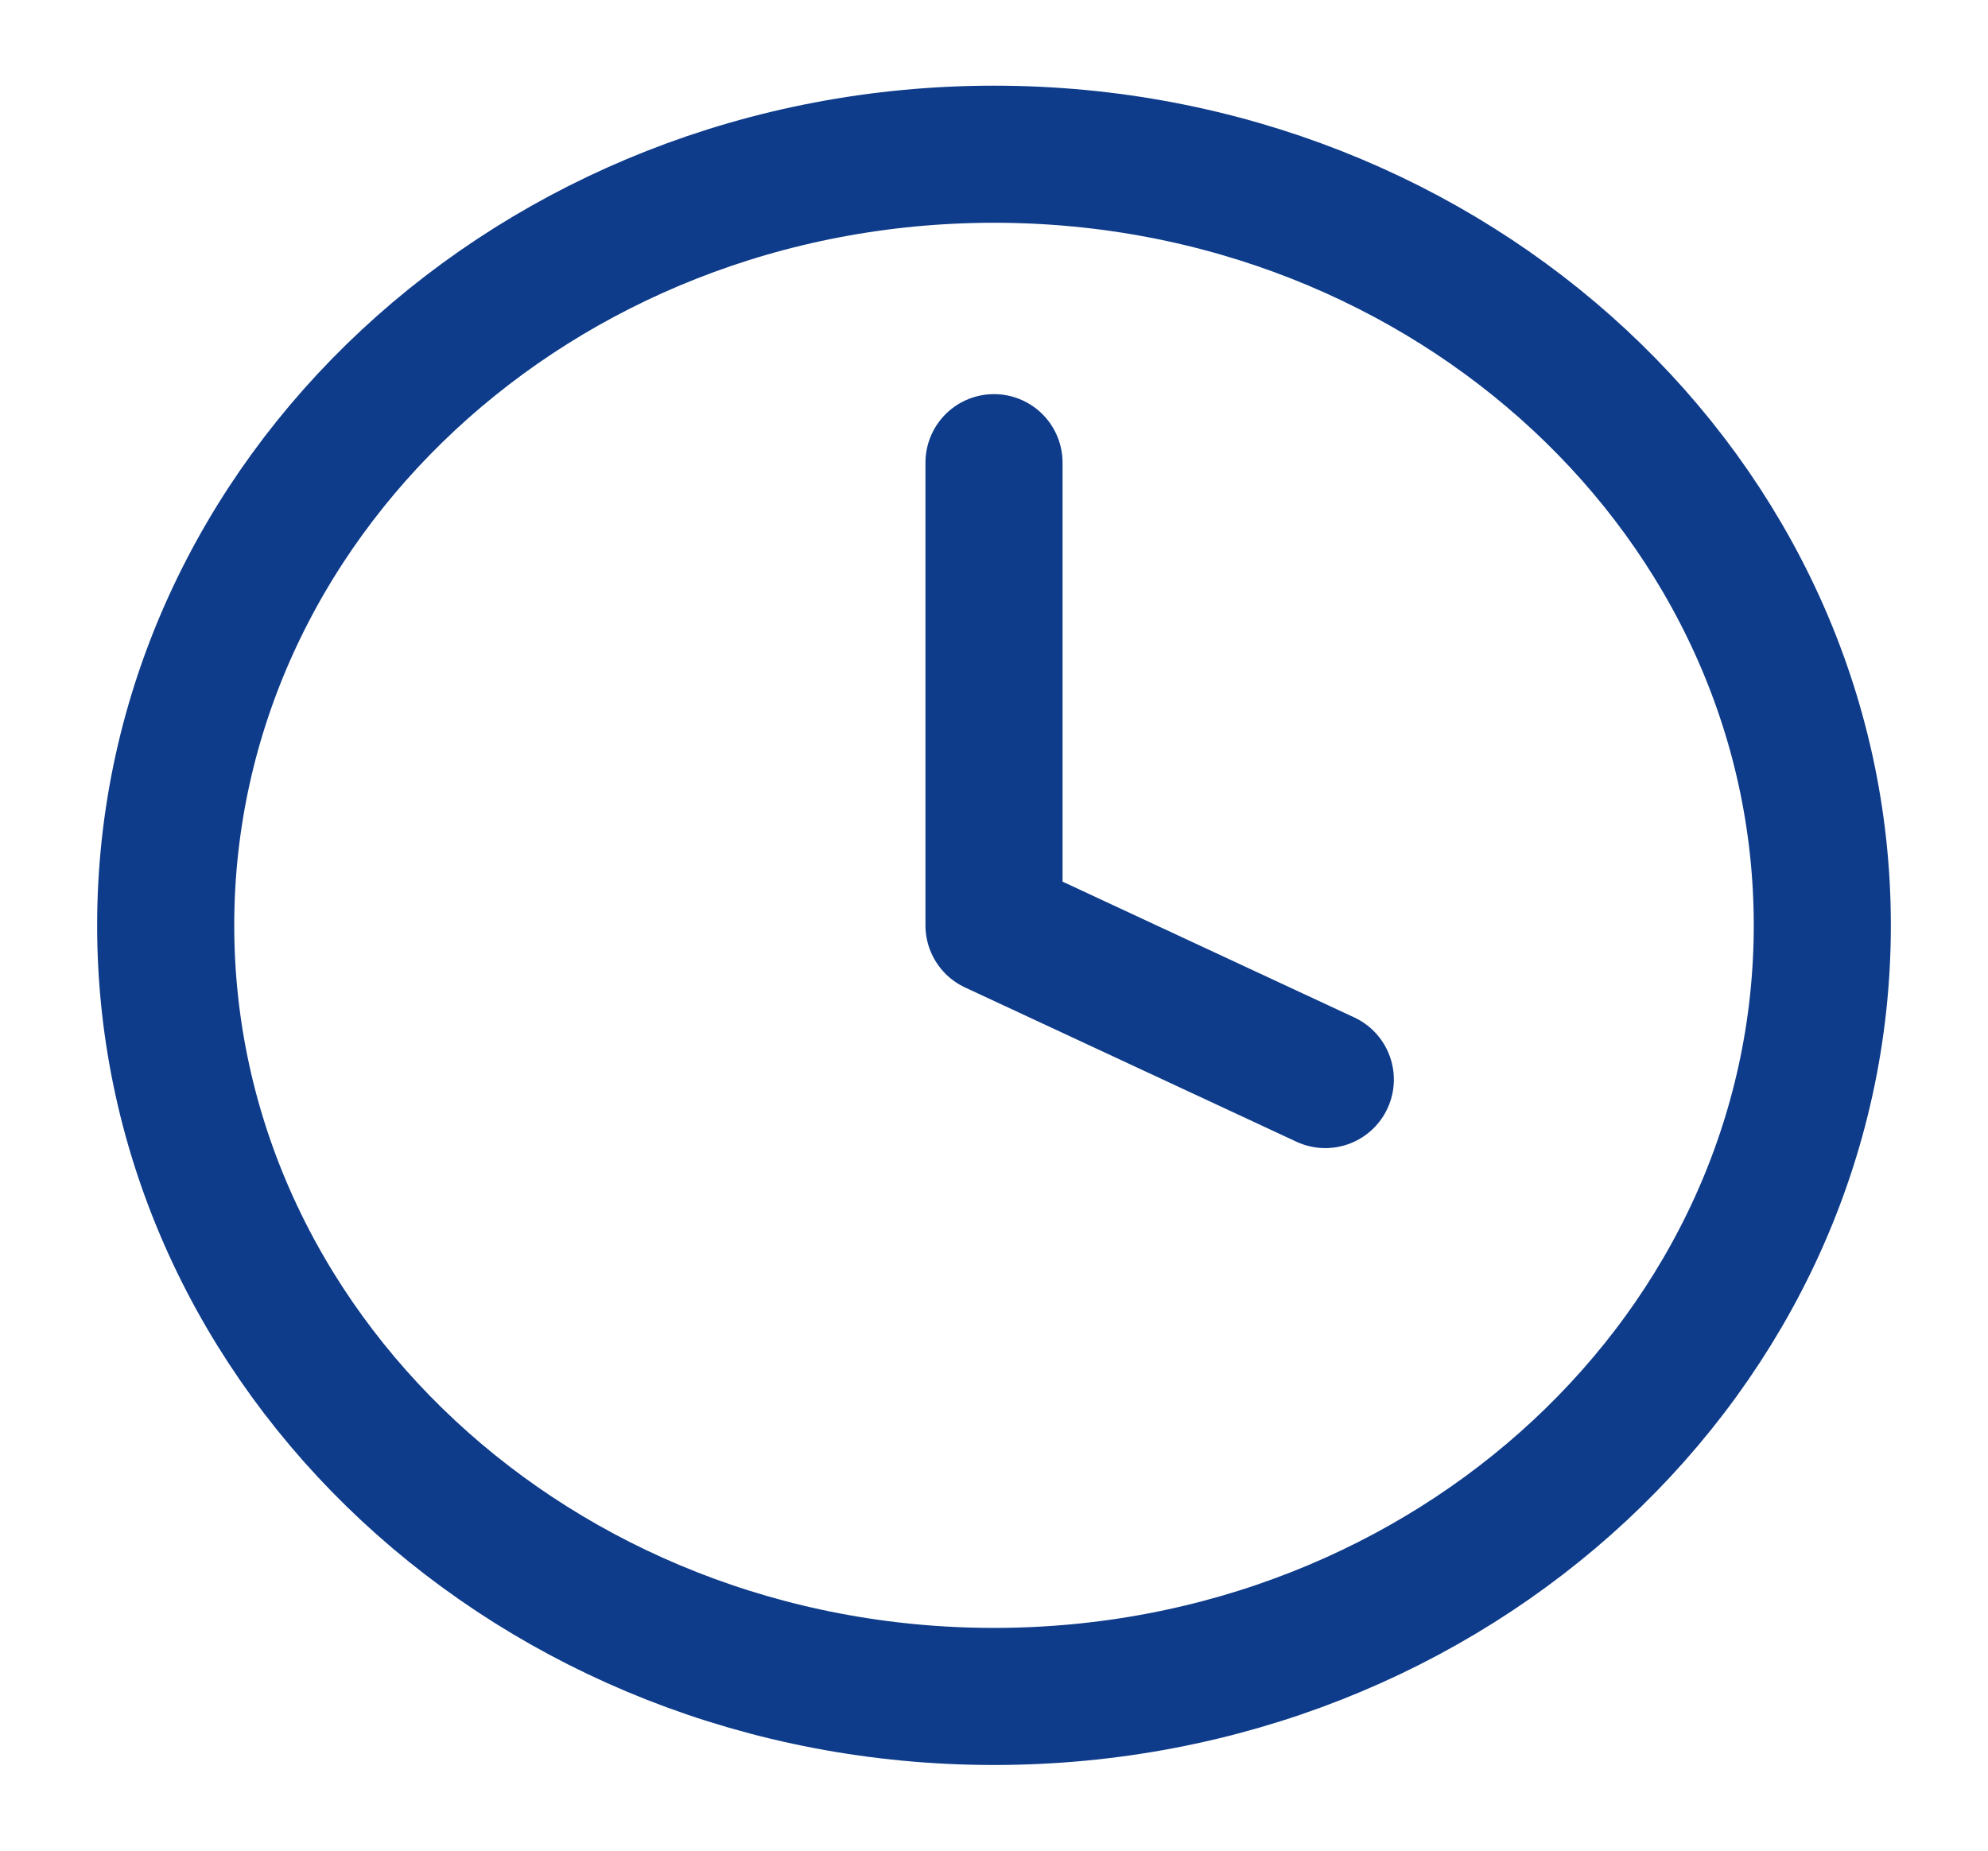 <svg width="29" height="27" viewBox="0 0 29 27" fill="none" xmlns="http://www.w3.org/2000/svg">
<path d="M14.5 24.75C21.173 24.75 26.583 19.713 26.583 13.5C26.583 7.287 21.173 2.25 14.5 2.25C7.827 2.25 2.417 7.287 2.417 13.5C2.417 19.713 7.827 24.75 14.5 24.75Z" stroke="#0E3C8A" stroke-width="2" stroke-linecap="round" stroke-linejoin="round"/>
<path d="M14.5 6.75V13.5L19.333 15.75" stroke="#0E3C8A" stroke-width="2" stroke-linecap="round" stroke-linejoin="round"/>
</svg>
